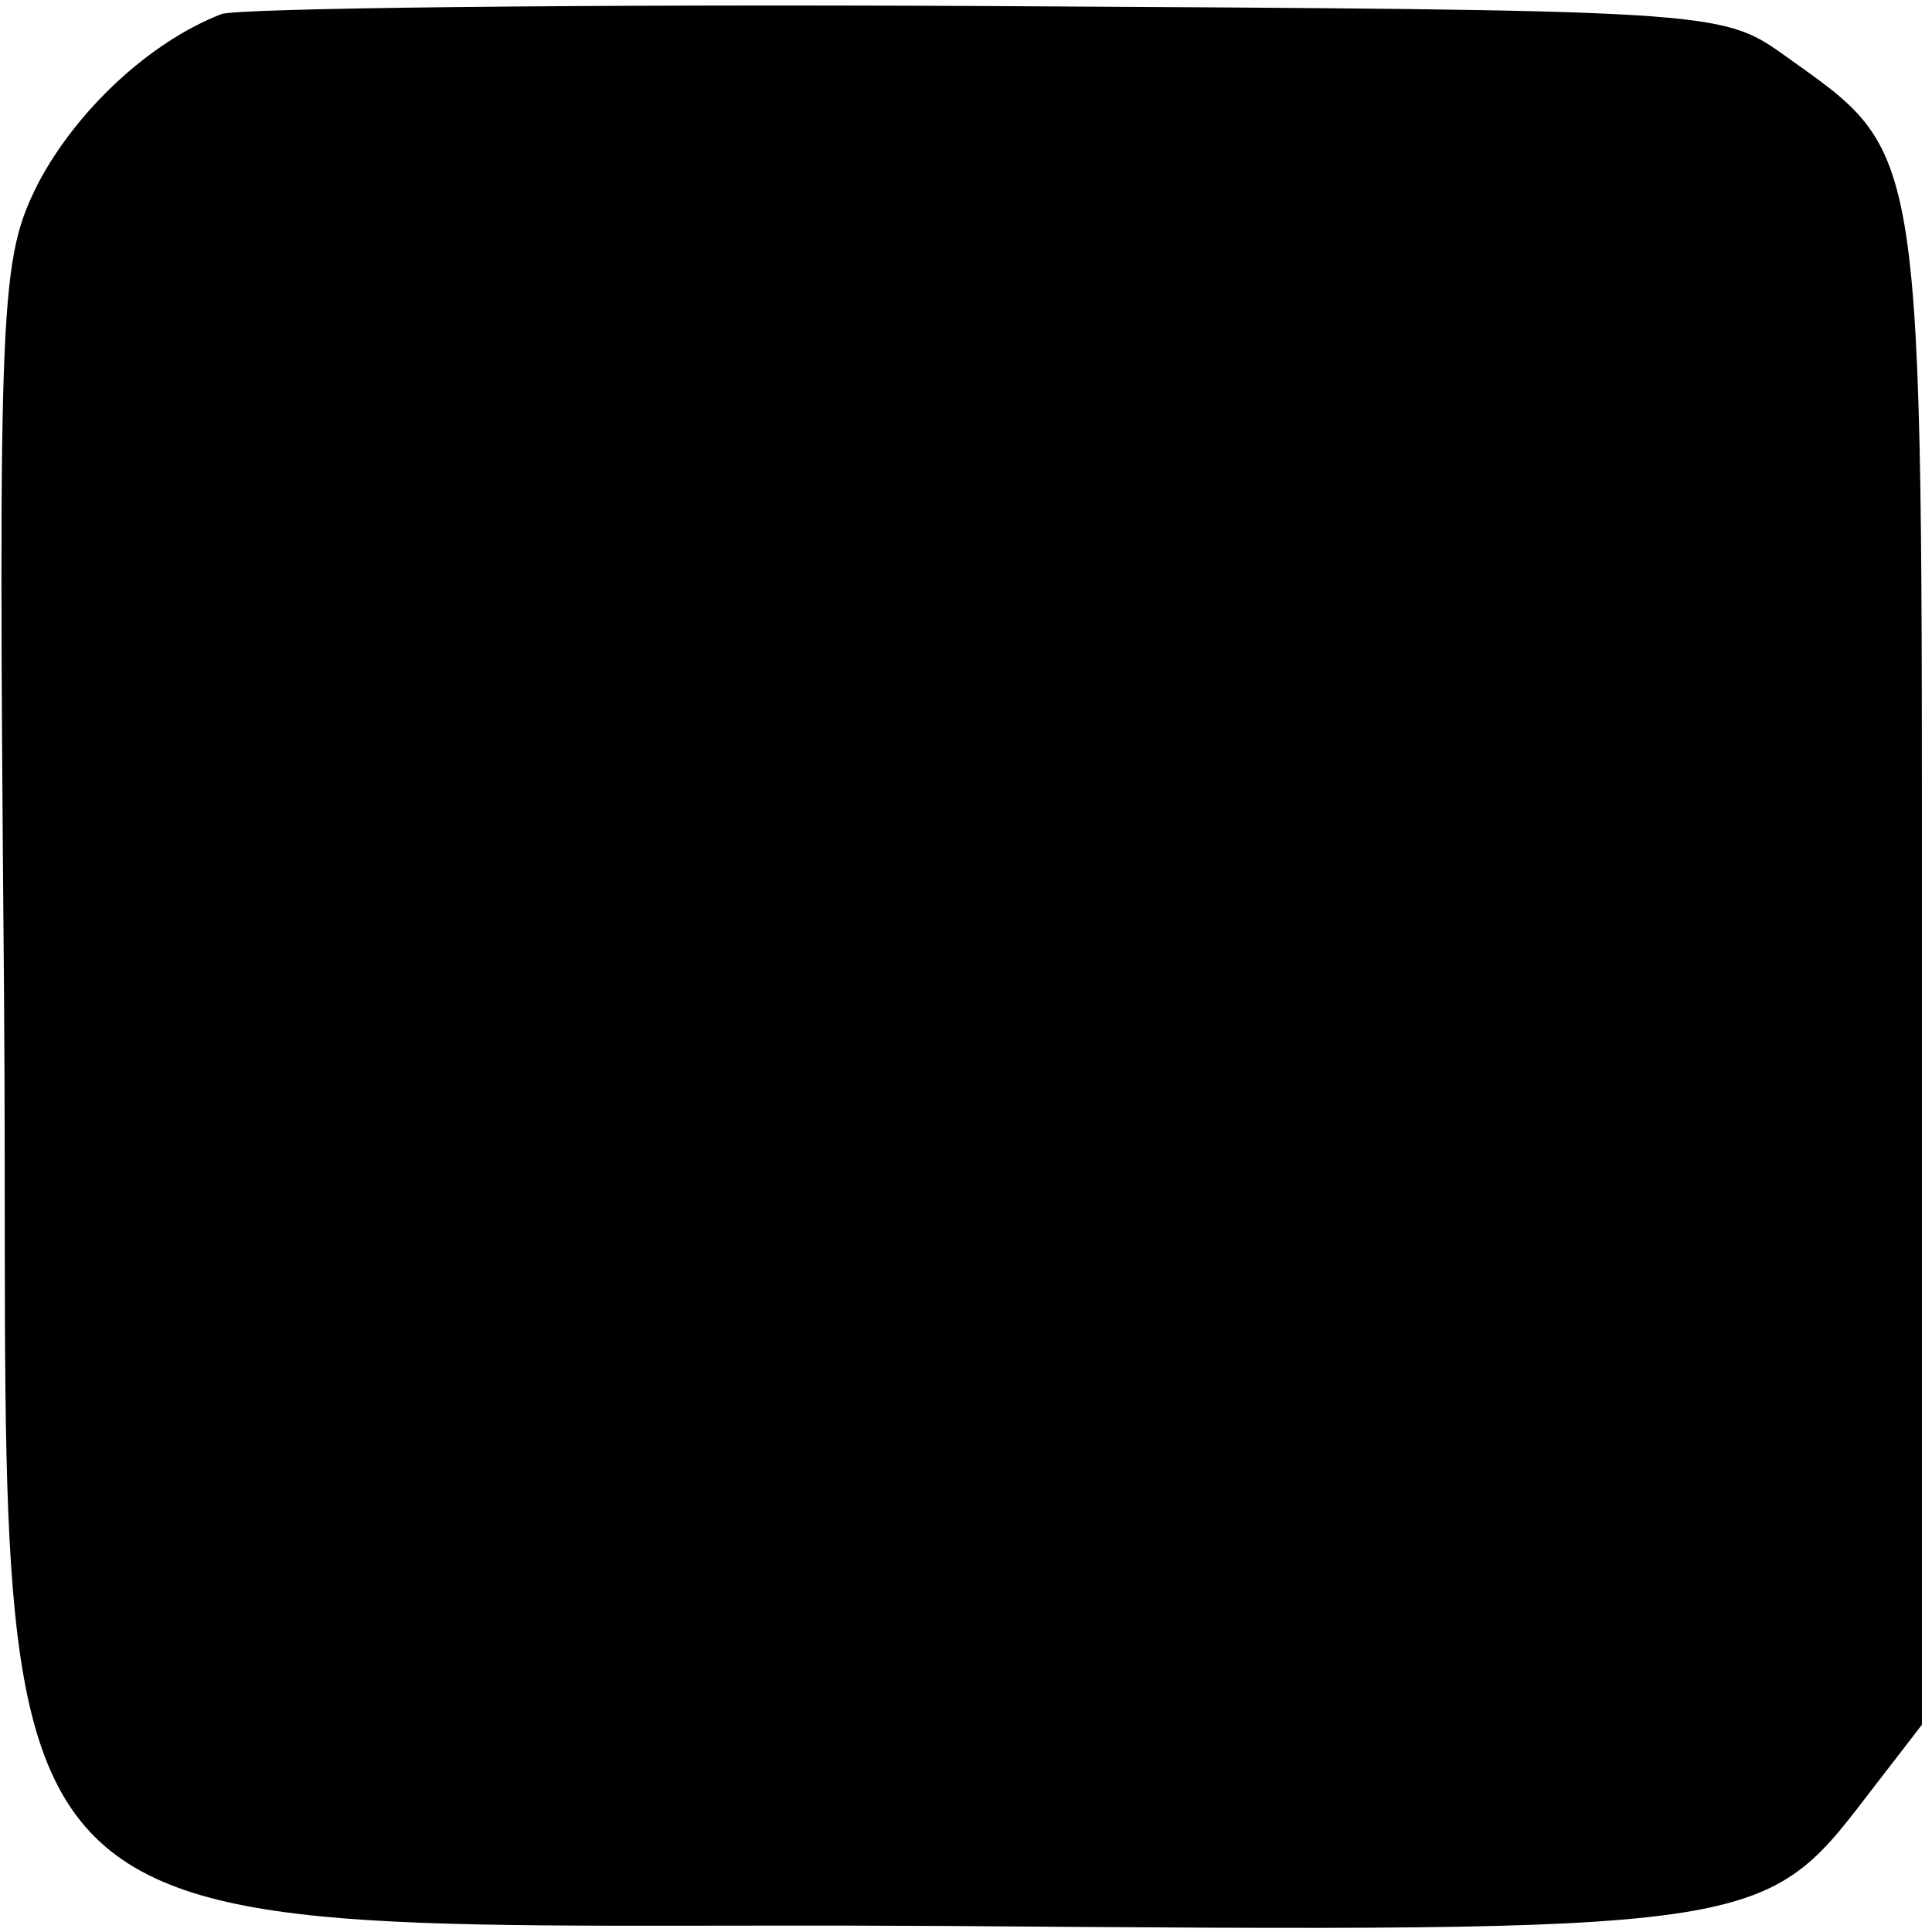 <?xml version="1.0" standalone="no"?>
<!DOCTYPE svg PUBLIC "-//W3C//DTD SVG 20010904//EN"
 "http://www.w3.org/TR/2001/REC-SVG-20010904/DTD/svg10.dtd">
<svg version="1.0" xmlns="http://www.w3.org/2000/svg"
 width="96pt" height="96pt" viewBox="0 0 96 96"
 preserveAspectRatio="xMidYMid meet">
<g transform="translate(0,96) scale(0.1,-0.1)"
fill="#000000" stroke="none">
<path d="M110 953 c-36 -14 -72 -48 -91 -84 -19 -38 -20 -55 -17 -402 4 -504
-39 -461 467 -464 405 -3 407 -3 459 65 l27 35 0 376 c0 417 2 403 -69 454
-31 22 -36 22 -396 24 -201 1 -372 -1 -380 -4z"/>
</g>
</svg>
